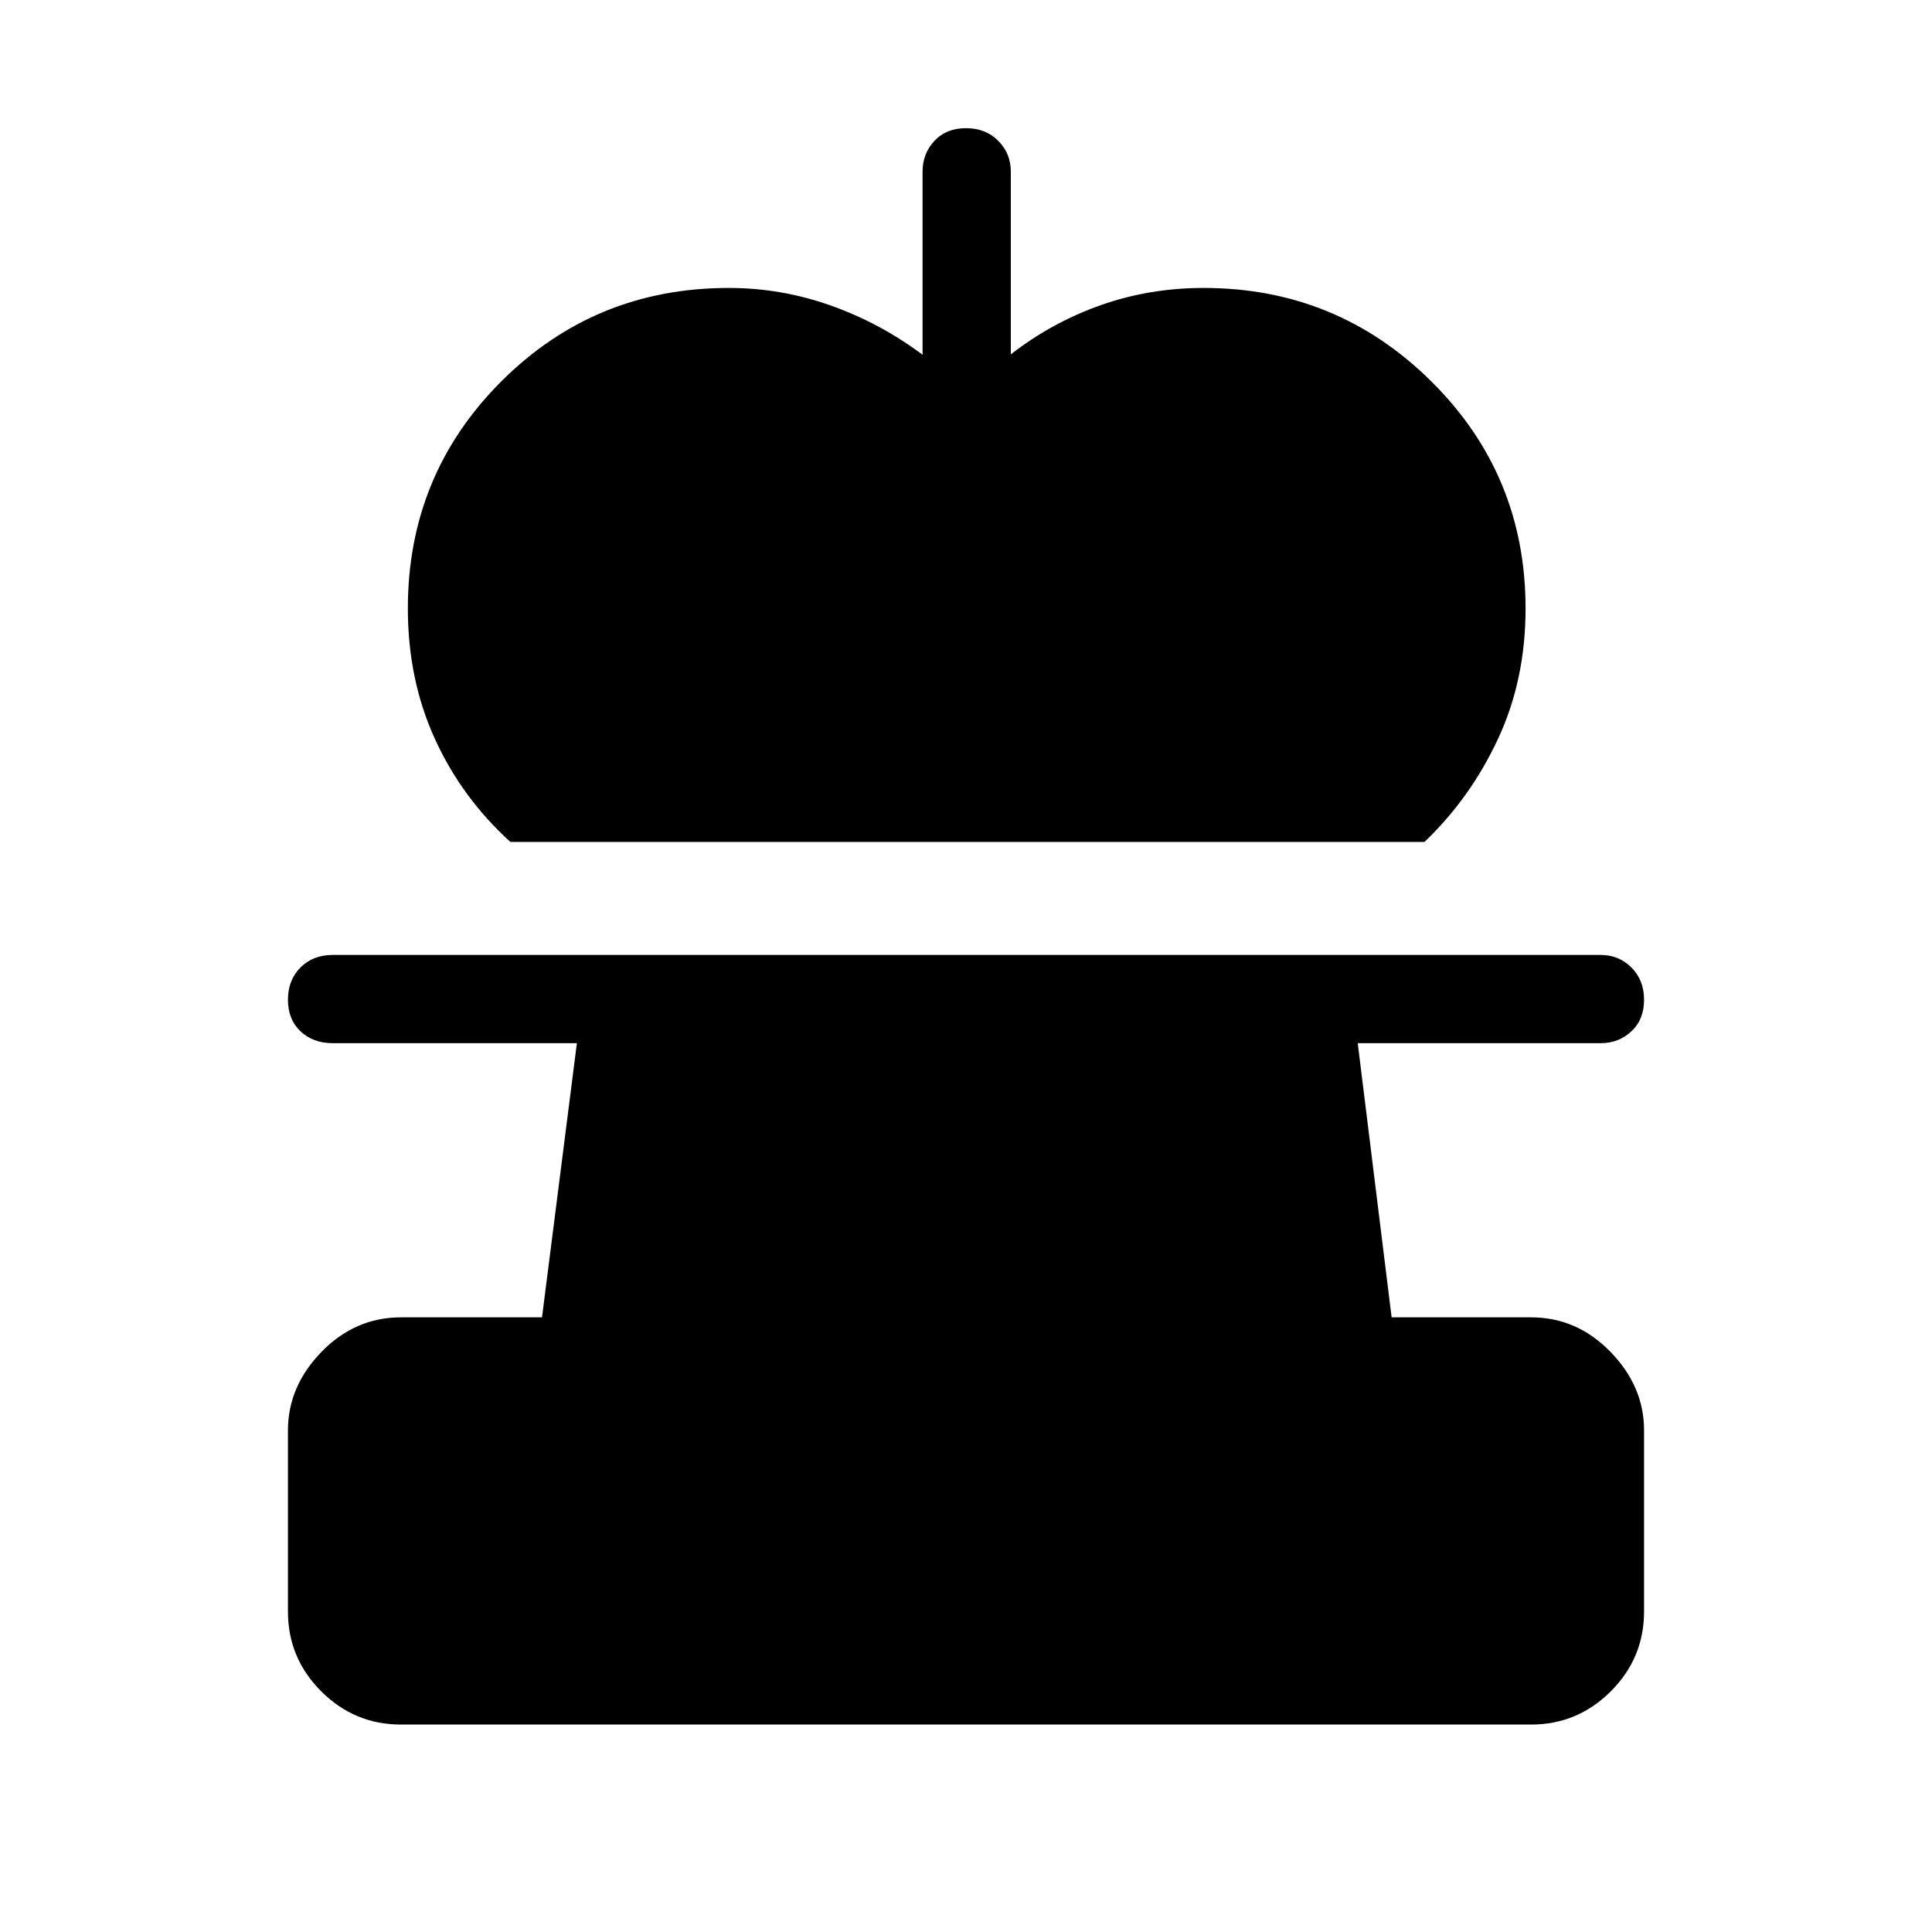 <svg xmlns="http://www.w3.org/2000/svg" height="48" viewBox="0 -960 960 960" width="48"><path d="M253.6-541.65q-24.26-22.04-37.6-51.41-13.34-29.36-13.34-64.6 0-66.42 46.44-112.84 46.45-46.42 113.05-46.42 25.97 0 50.53 8.69 24.55 8.69 45.74 24.5v-91q0-8.99 5.9-15.28 5.9-6.3 15.69-6.3 9.8 0 16.03 6.3 6.23 6.29 6.23 15.28v90.81q20.5-15.92 44.74-24.46 24.23-8.54 51.07-8.54 66.28 0 113.12 46.42t46.84 112.84q0 35.44-13.68 64.8-13.67 29.36-36.55 51.21H253.6Zm-54.37 438.57q-23.11 0-39.63-16.52-16.52-16.52-16.52-39.63v-90.04q0-21.86 16.69-39.01 16.69-17.14 39.46-17.14h70.09l17.33-136.23h-121.3q-9.79 0-16.03-5.9-6.24-5.9-6.24-15.69 0-9.8 6.24-16.03t16.03-6.23h630q8.99 0 15.28 6.24 6.29 6.25 6.29 16.04 0 9.8-6.29 15.68-6.29 5.89-15.28 5.89h-120.7l16.84 136.23h69.28q22.77 0 39.46 17.14 16.69 17.15 16.69 39.01v90.04q0 23.11-16.52 39.63-16.52 16.52-39.63 16.52H199.23Z"/></svg>